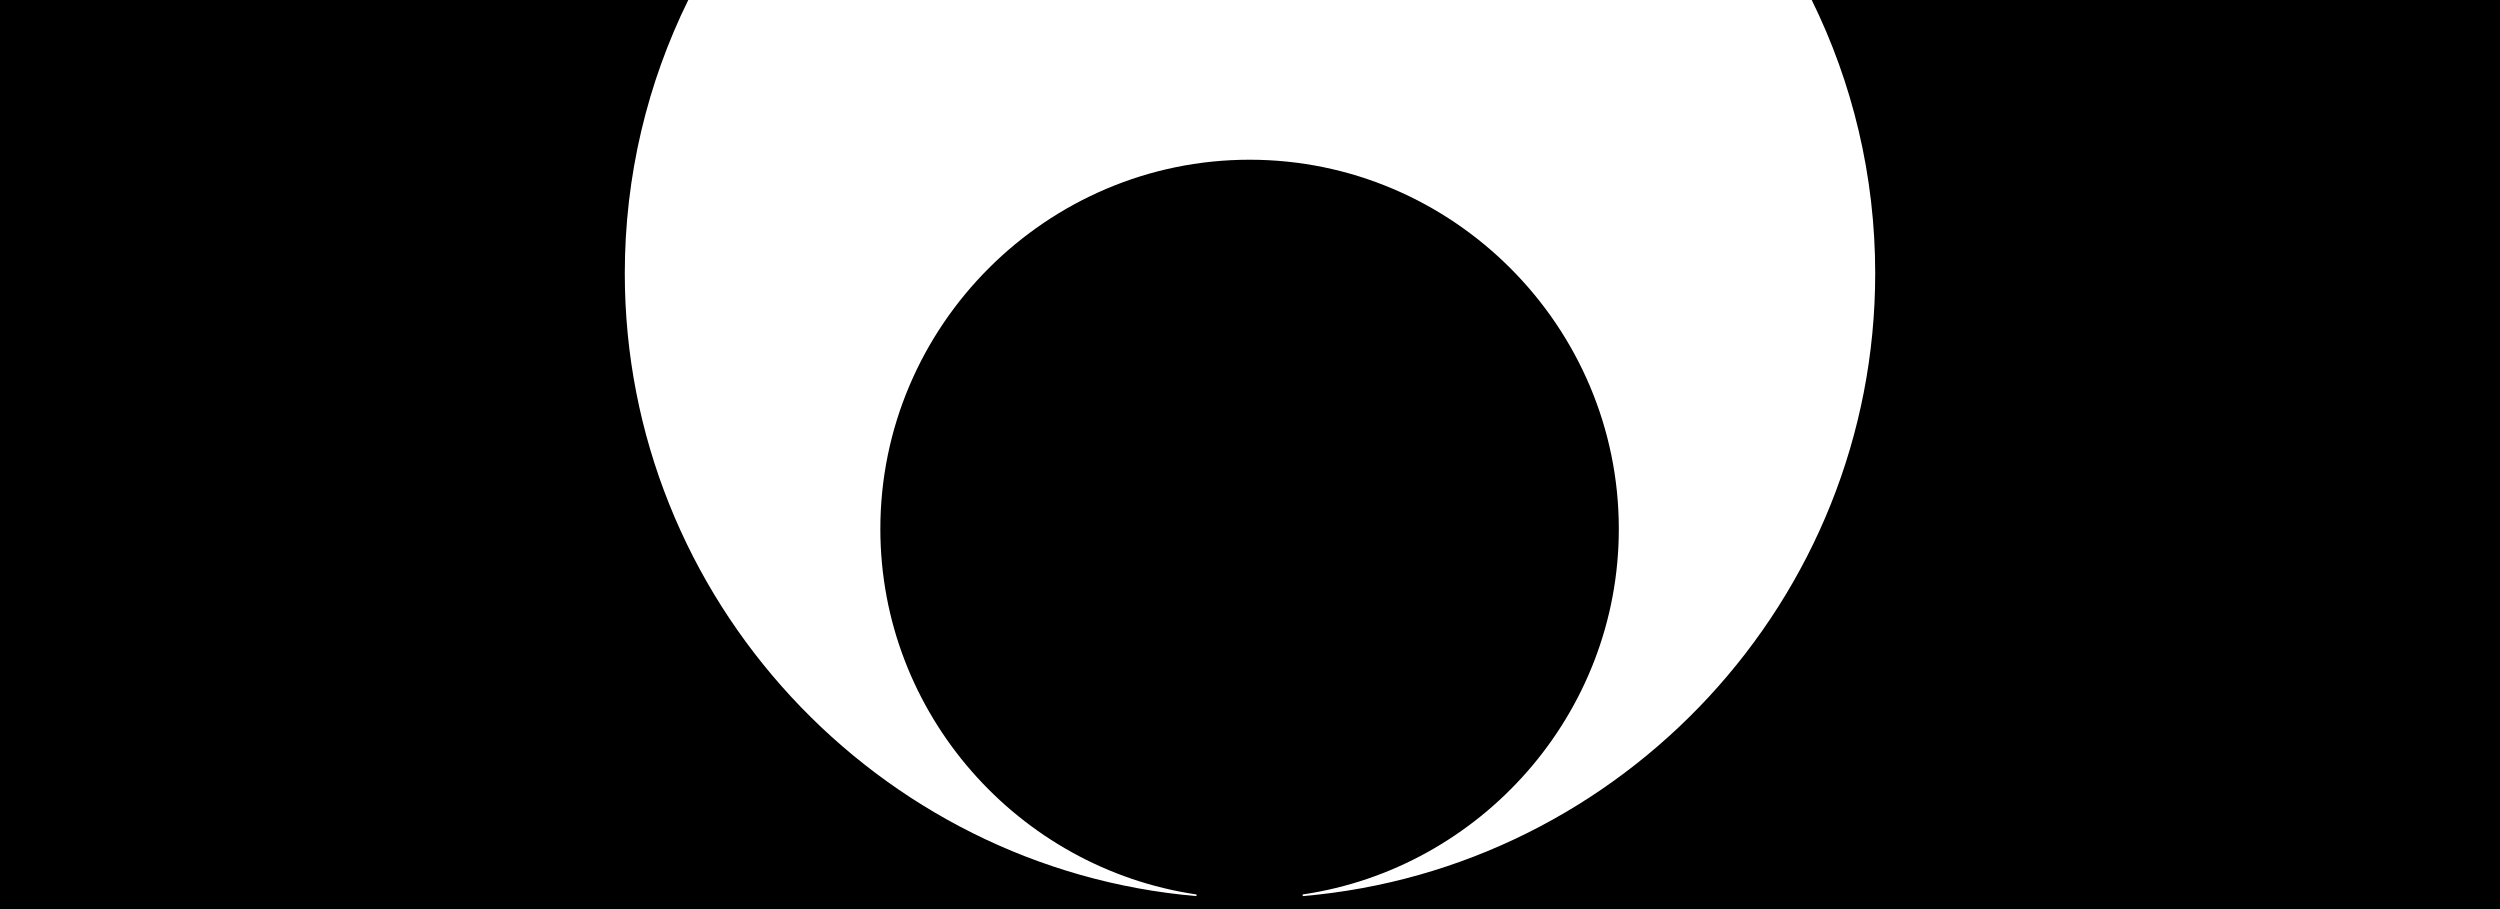 <svg xmlns="http://www.w3.org/2000/svg" width="602.6" viewBox="0 0 602.6 219.1" height="219.1" style="enable-background:new 0 0 602.6 219.1" xml:space="preserve"><path d="M0 0h165.9c-9.8 19.9-15.3 42.3-15.3 65.9 0 78.5 60.9 143.5 137.8 150.1v-.4c-42.9-6.3-76.2-43.5-76.2-88.1 0-49 40.1-89 89-89 49 0 89 40.1 89 89 0 44.6-33.3 81.8-76.2 88.1v.4c77.1-6.6 138-71.5 138-150.1 0-23.6-5.5-46-15.3-65.9h165.9v219.1H0V0z" style="fill-rule:evenodd;clip-rule:evenodd"></path></svg>